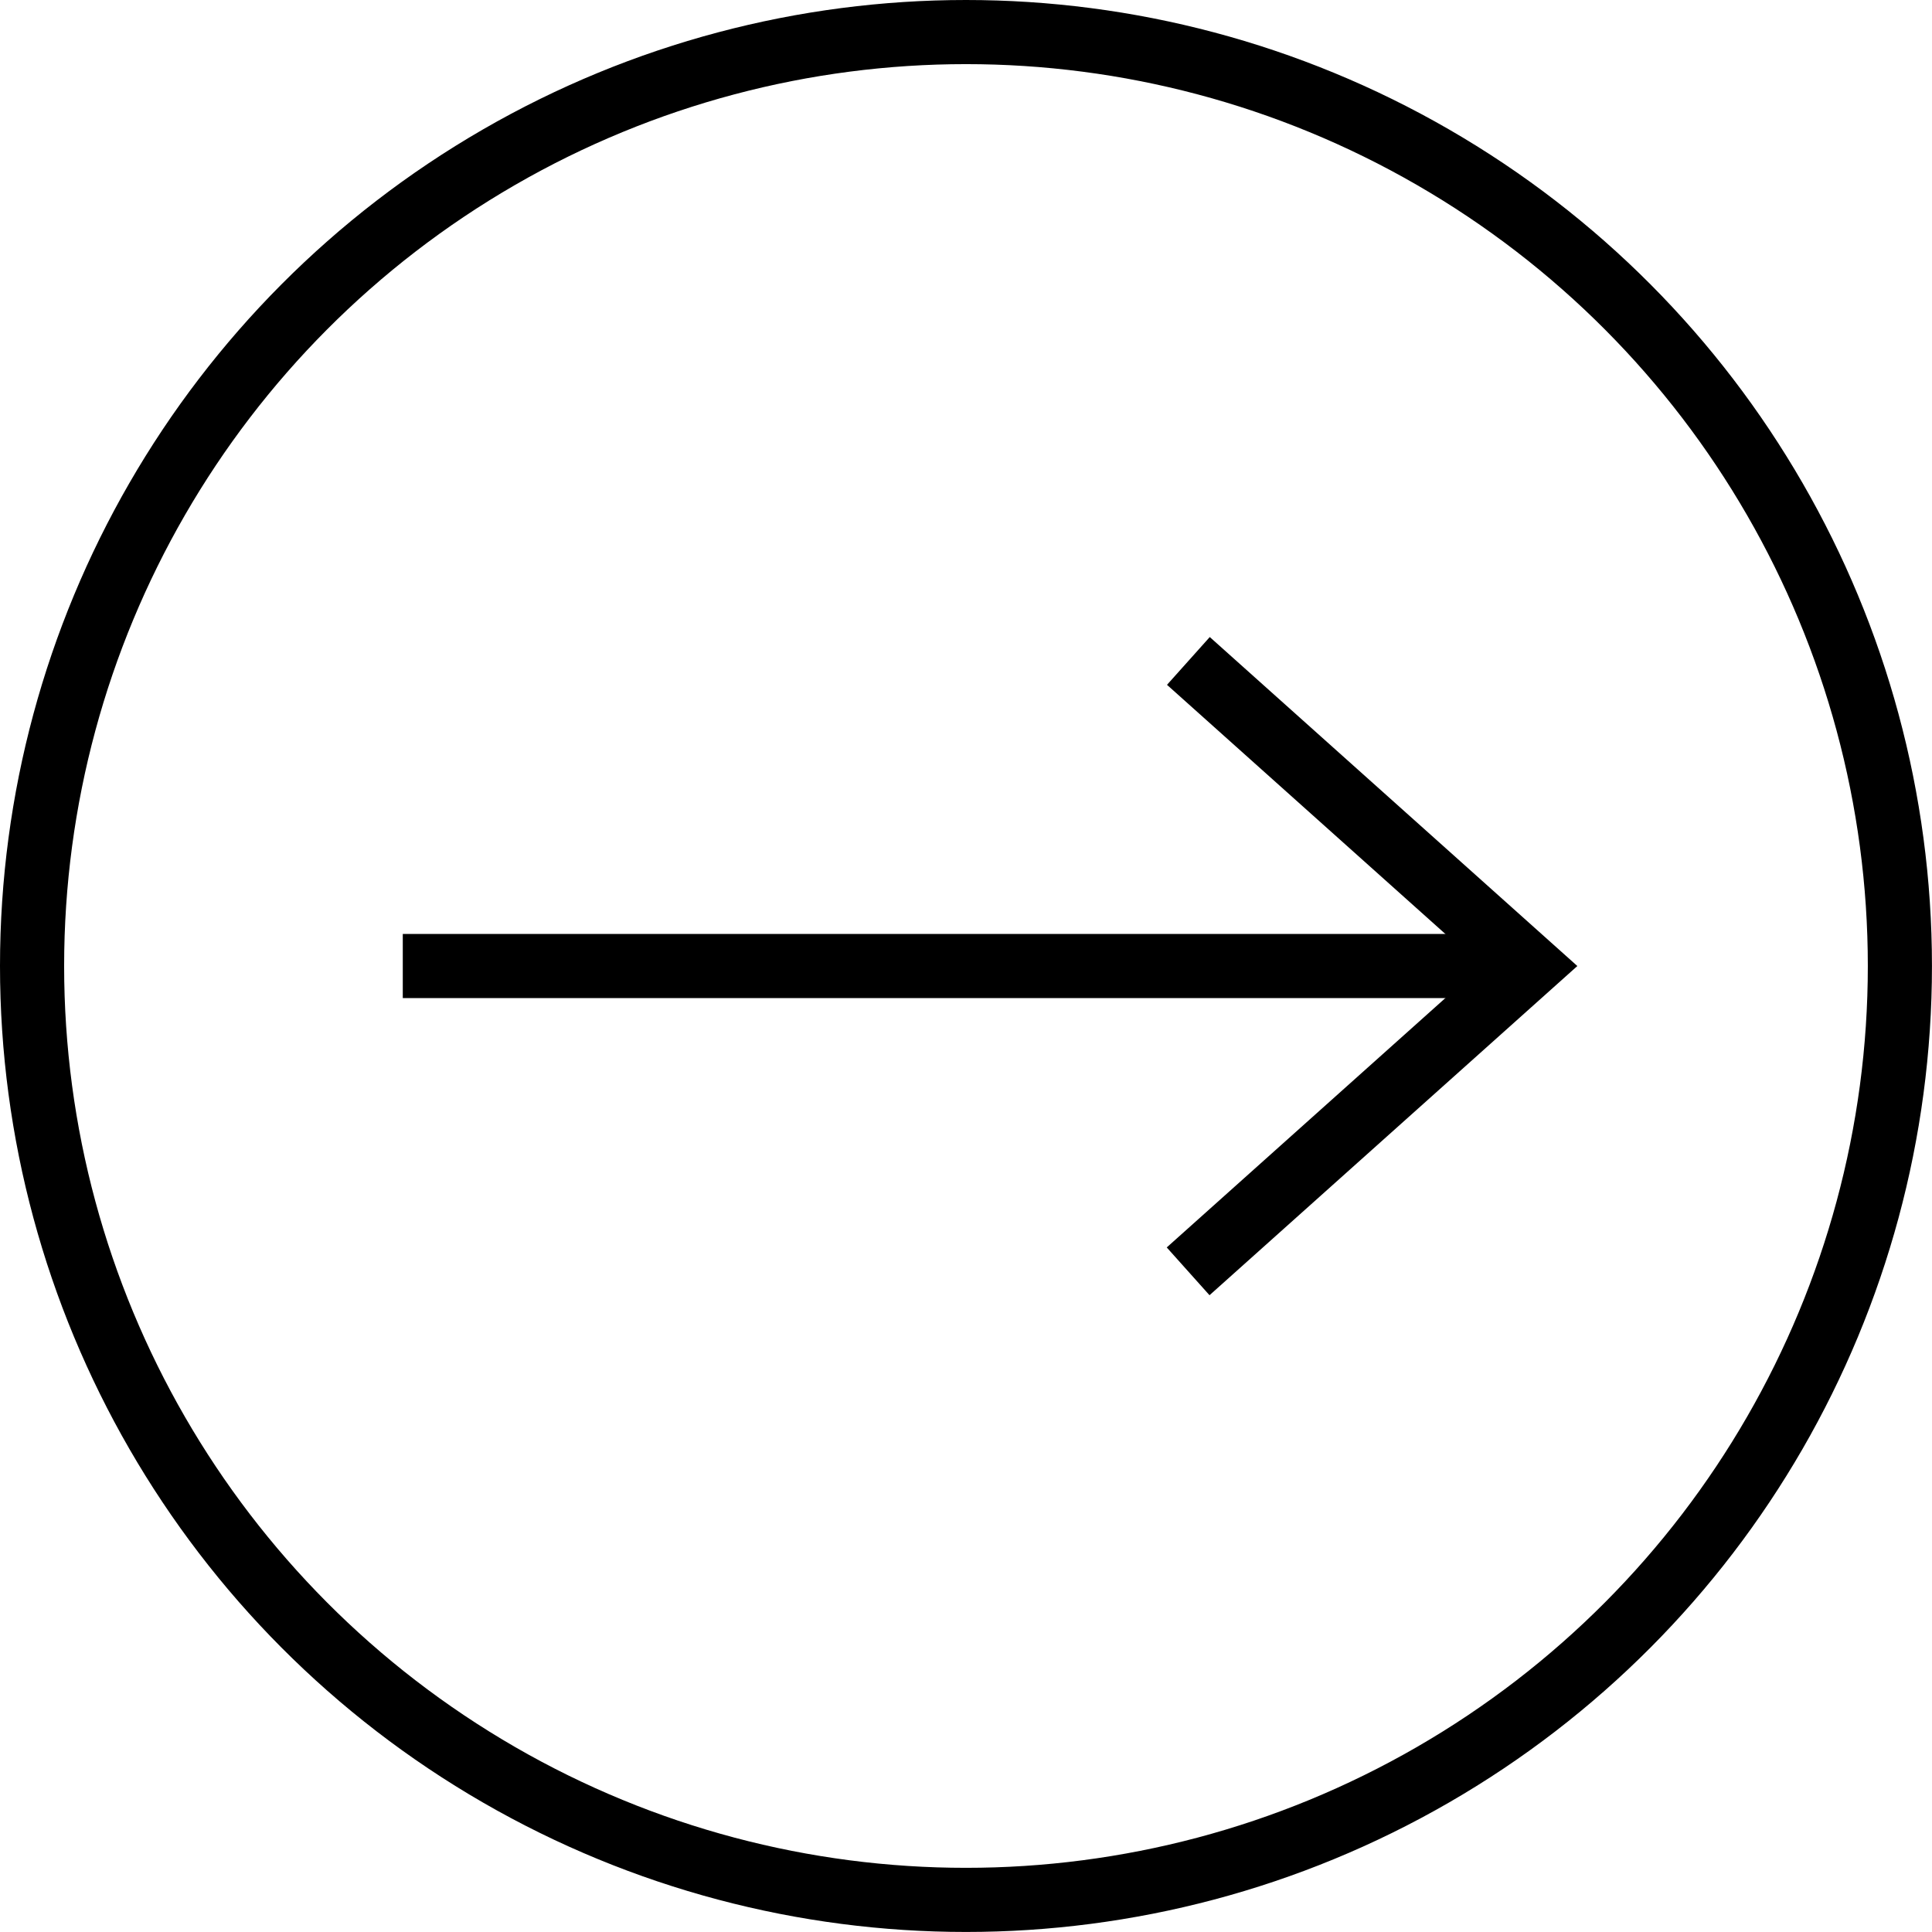 <svg xmlns="http://www.w3.org/2000/svg" width="45.189" height="45.189" viewBox="0 0 45.189 45.189">
  <defs>
    <style>
      .cls-1 {
        fill: none;
        stroke: #000;
        stroke-miterlimit: 10;
        stroke-width: 1.5px;
      }
    </style>
  </defs>
  <g id="그룹_84" data-name="그룹 84" transform="translate(-3734.963 -3931.383)">
    <g id="그룹_83" data-name="그룹 83">
      <path id="패스_257" data-name="패스 257" class="cls-1" d="M3762.753,3961.119l7.979-7.141-7.973-7.136"/>
      <line id="선_101" data-name="선 101" class="cls-1" x1="26.348" transform="translate(3744.384 3953.978)"/>
    </g>
    <circle id="타원_16" data-name="타원 16" class="cls-1" cx="21.844" cy="21.844" r="21.844" transform="translate(3735.713 3932.133)"/>
  </g>
</svg>
